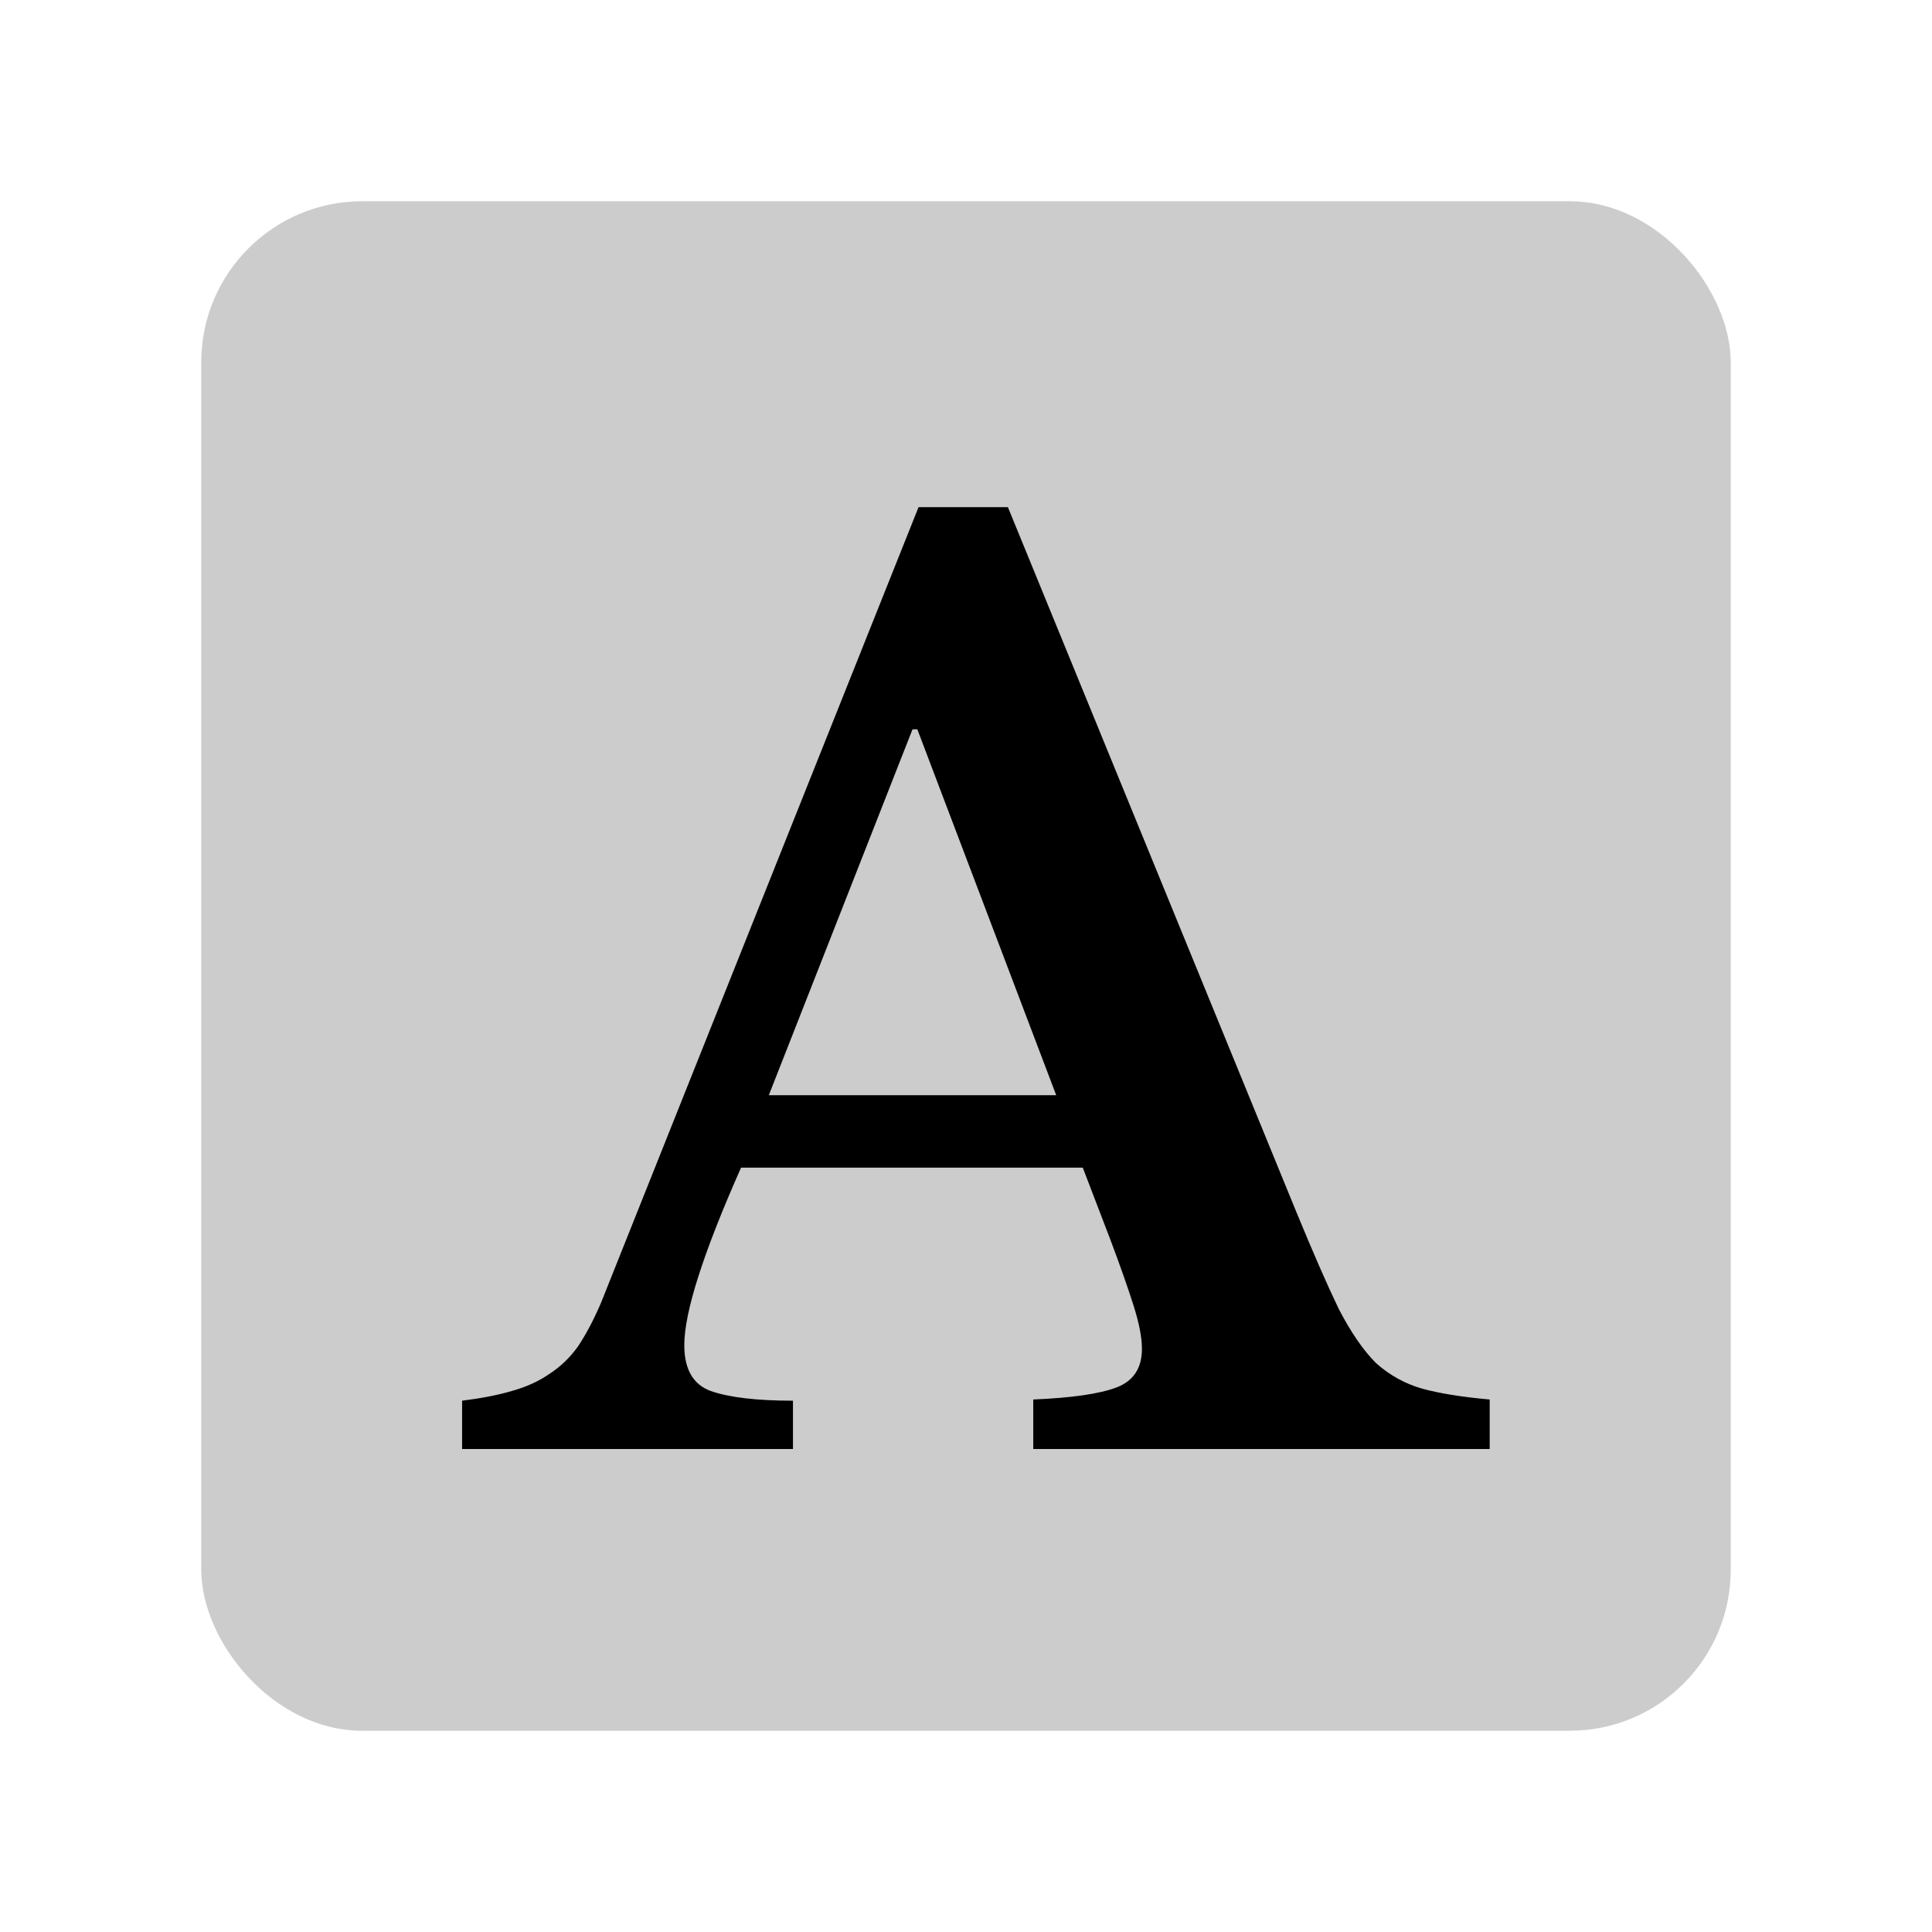 <svg xmlns="http://www.w3.org/2000/svg" width="48" height="48" fill="none" viewBox="0 0 48 48">
  <rect width="38" height="38" x="5" y="5" fill="#000" opacity=".2" rx="4"/>
  <path fill="#000" d="M26.901 29.01h-8.49c-.94 2.12-1.41 3.59-1.41 4.41 0 .6.22.98.66 1.14.46.16 1.14.24 2.04.24V36h-8.22v-1.2c.48-.06.89-.14 1.23-.24.36-.1.67-.24.93-.42.28-.18.52-.41.72-.69.2-.3.39-.66.57-1.08l7.89-19.77h2.22l7.17 17.52c.42 1.02.77 1.82 1.05 2.4.3.58.61 1.03.93 1.35.34.3.72.51 1.14.63.44.12 1 .21 1.68.27V36h-11.34v-1.23c.96-.04 1.65-.14 2.07-.3.42-.16.63-.48.63-.96 0-.28-.07-.64-.21-1.08-.14-.44-.33-.98-.57-1.62l-.69-1.8zm-7.8-1.8h7.14l-3.45-9.09h-.12l-3.57 9.09z"/>
</svg>
